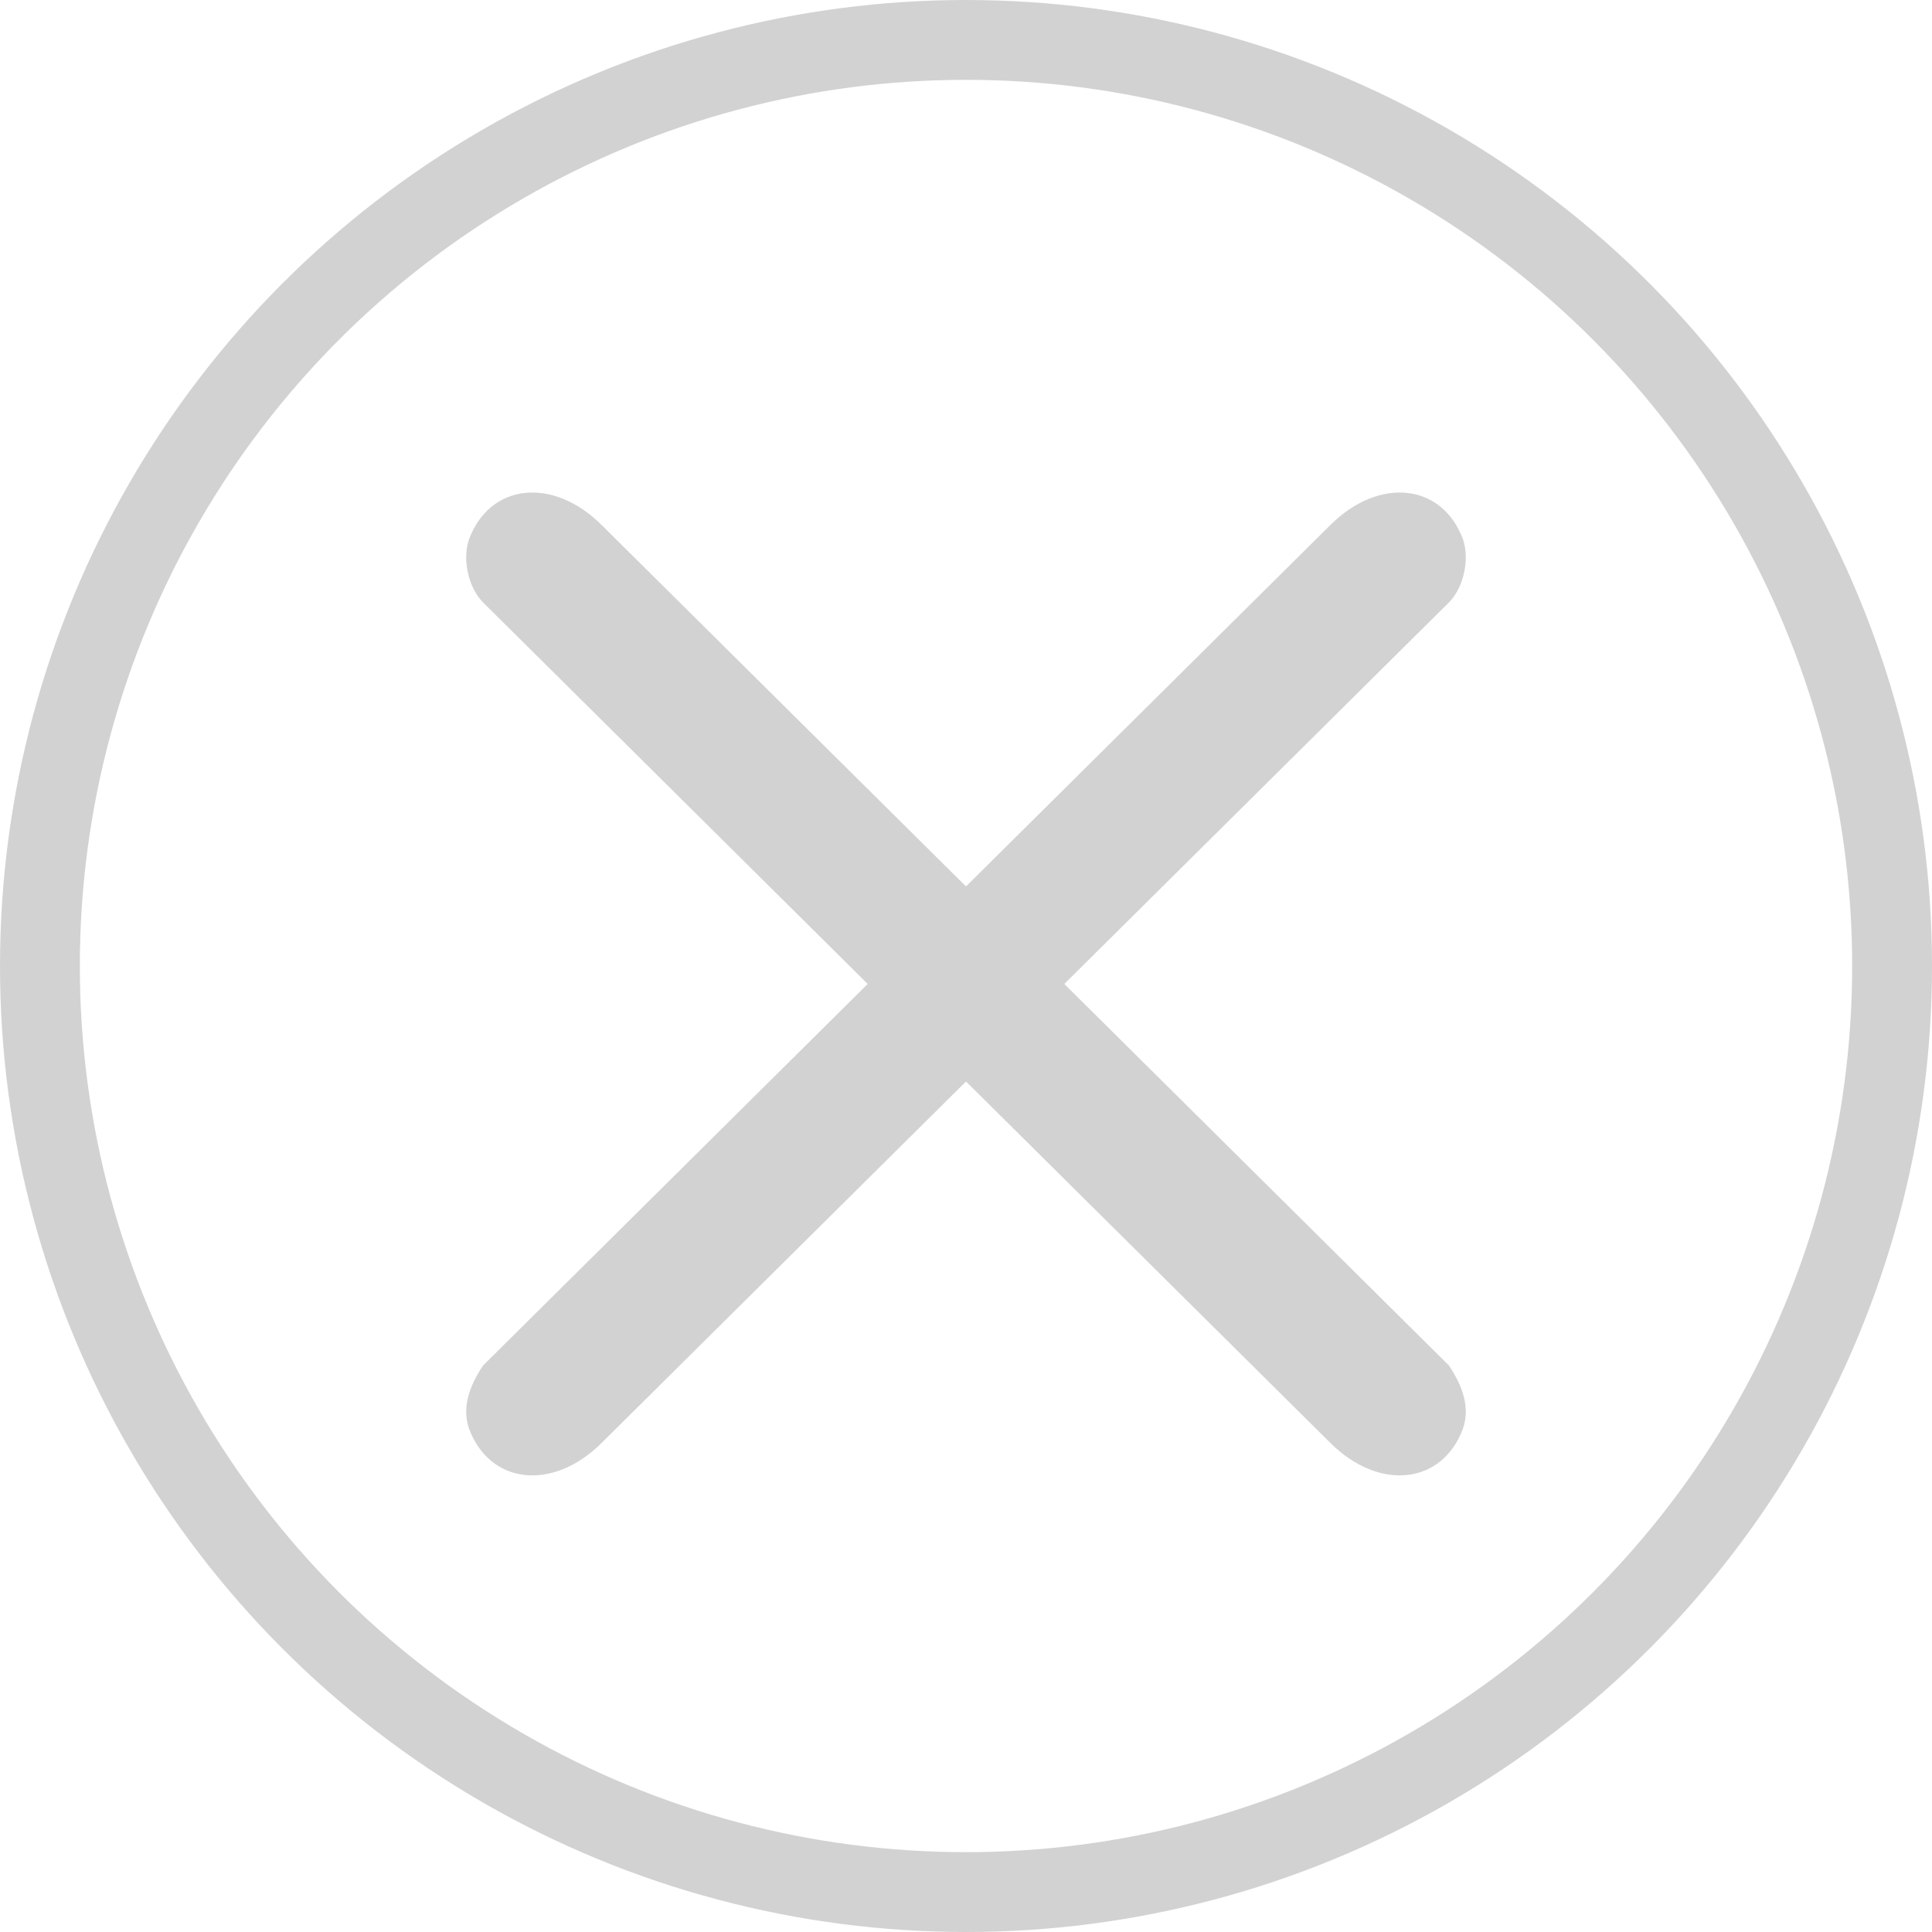 <?xml version="1.0" encoding="utf-8"?>
<!-- Generator: Adobe Illustrator 18.1.1, SVG Export Plug-In . SVG Version: 6.00 Build 0)  -->
<svg version="1.1" id="Layer_1" xmlns="http://www.w3.org/2000/svg" xmlns:xlink="http://www.w3.org/1999/xlink" x="0px" y="0px"
	 viewBox="316.8 -2.7 484 484" width="484" height="484" enable-background="new 316.8 -2.7 484 484" xml:space="preserve">
<circle fill="none" stroke="#D2D2D2" stroke-width="20" stroke-miterlimit="10" cx="558.8" cy="239.3" r="232"/>
<g>
	<path fill="#D2D2D2" d="M679.8,148.2L467.6,358.7c-12.3,12.3-28.1,10.5-33.3-3.5l0,0c-1.8-5.3,0-10.5,3.5-15.8L650,128.9
		c12.3-12.3,28.1-10.5,33.3,3.5l0,0C685.1,137.7,683.3,144.7,679.8,148.2z"/>
	<path fill="#D2D2D2" d="M437.8,148.2L650,358.7c12.3,12.3,28.1,10.5,33.3-3.5l0,0c1.8-5.3,0-10.5-3.5-15.8L467.6,128.9
		c-12.3-12.3-28.1-10.5-33.3,3.5l0,0C432.5,137.7,434.3,144.7,437.8,148.2z"/>
</g>
</svg>

